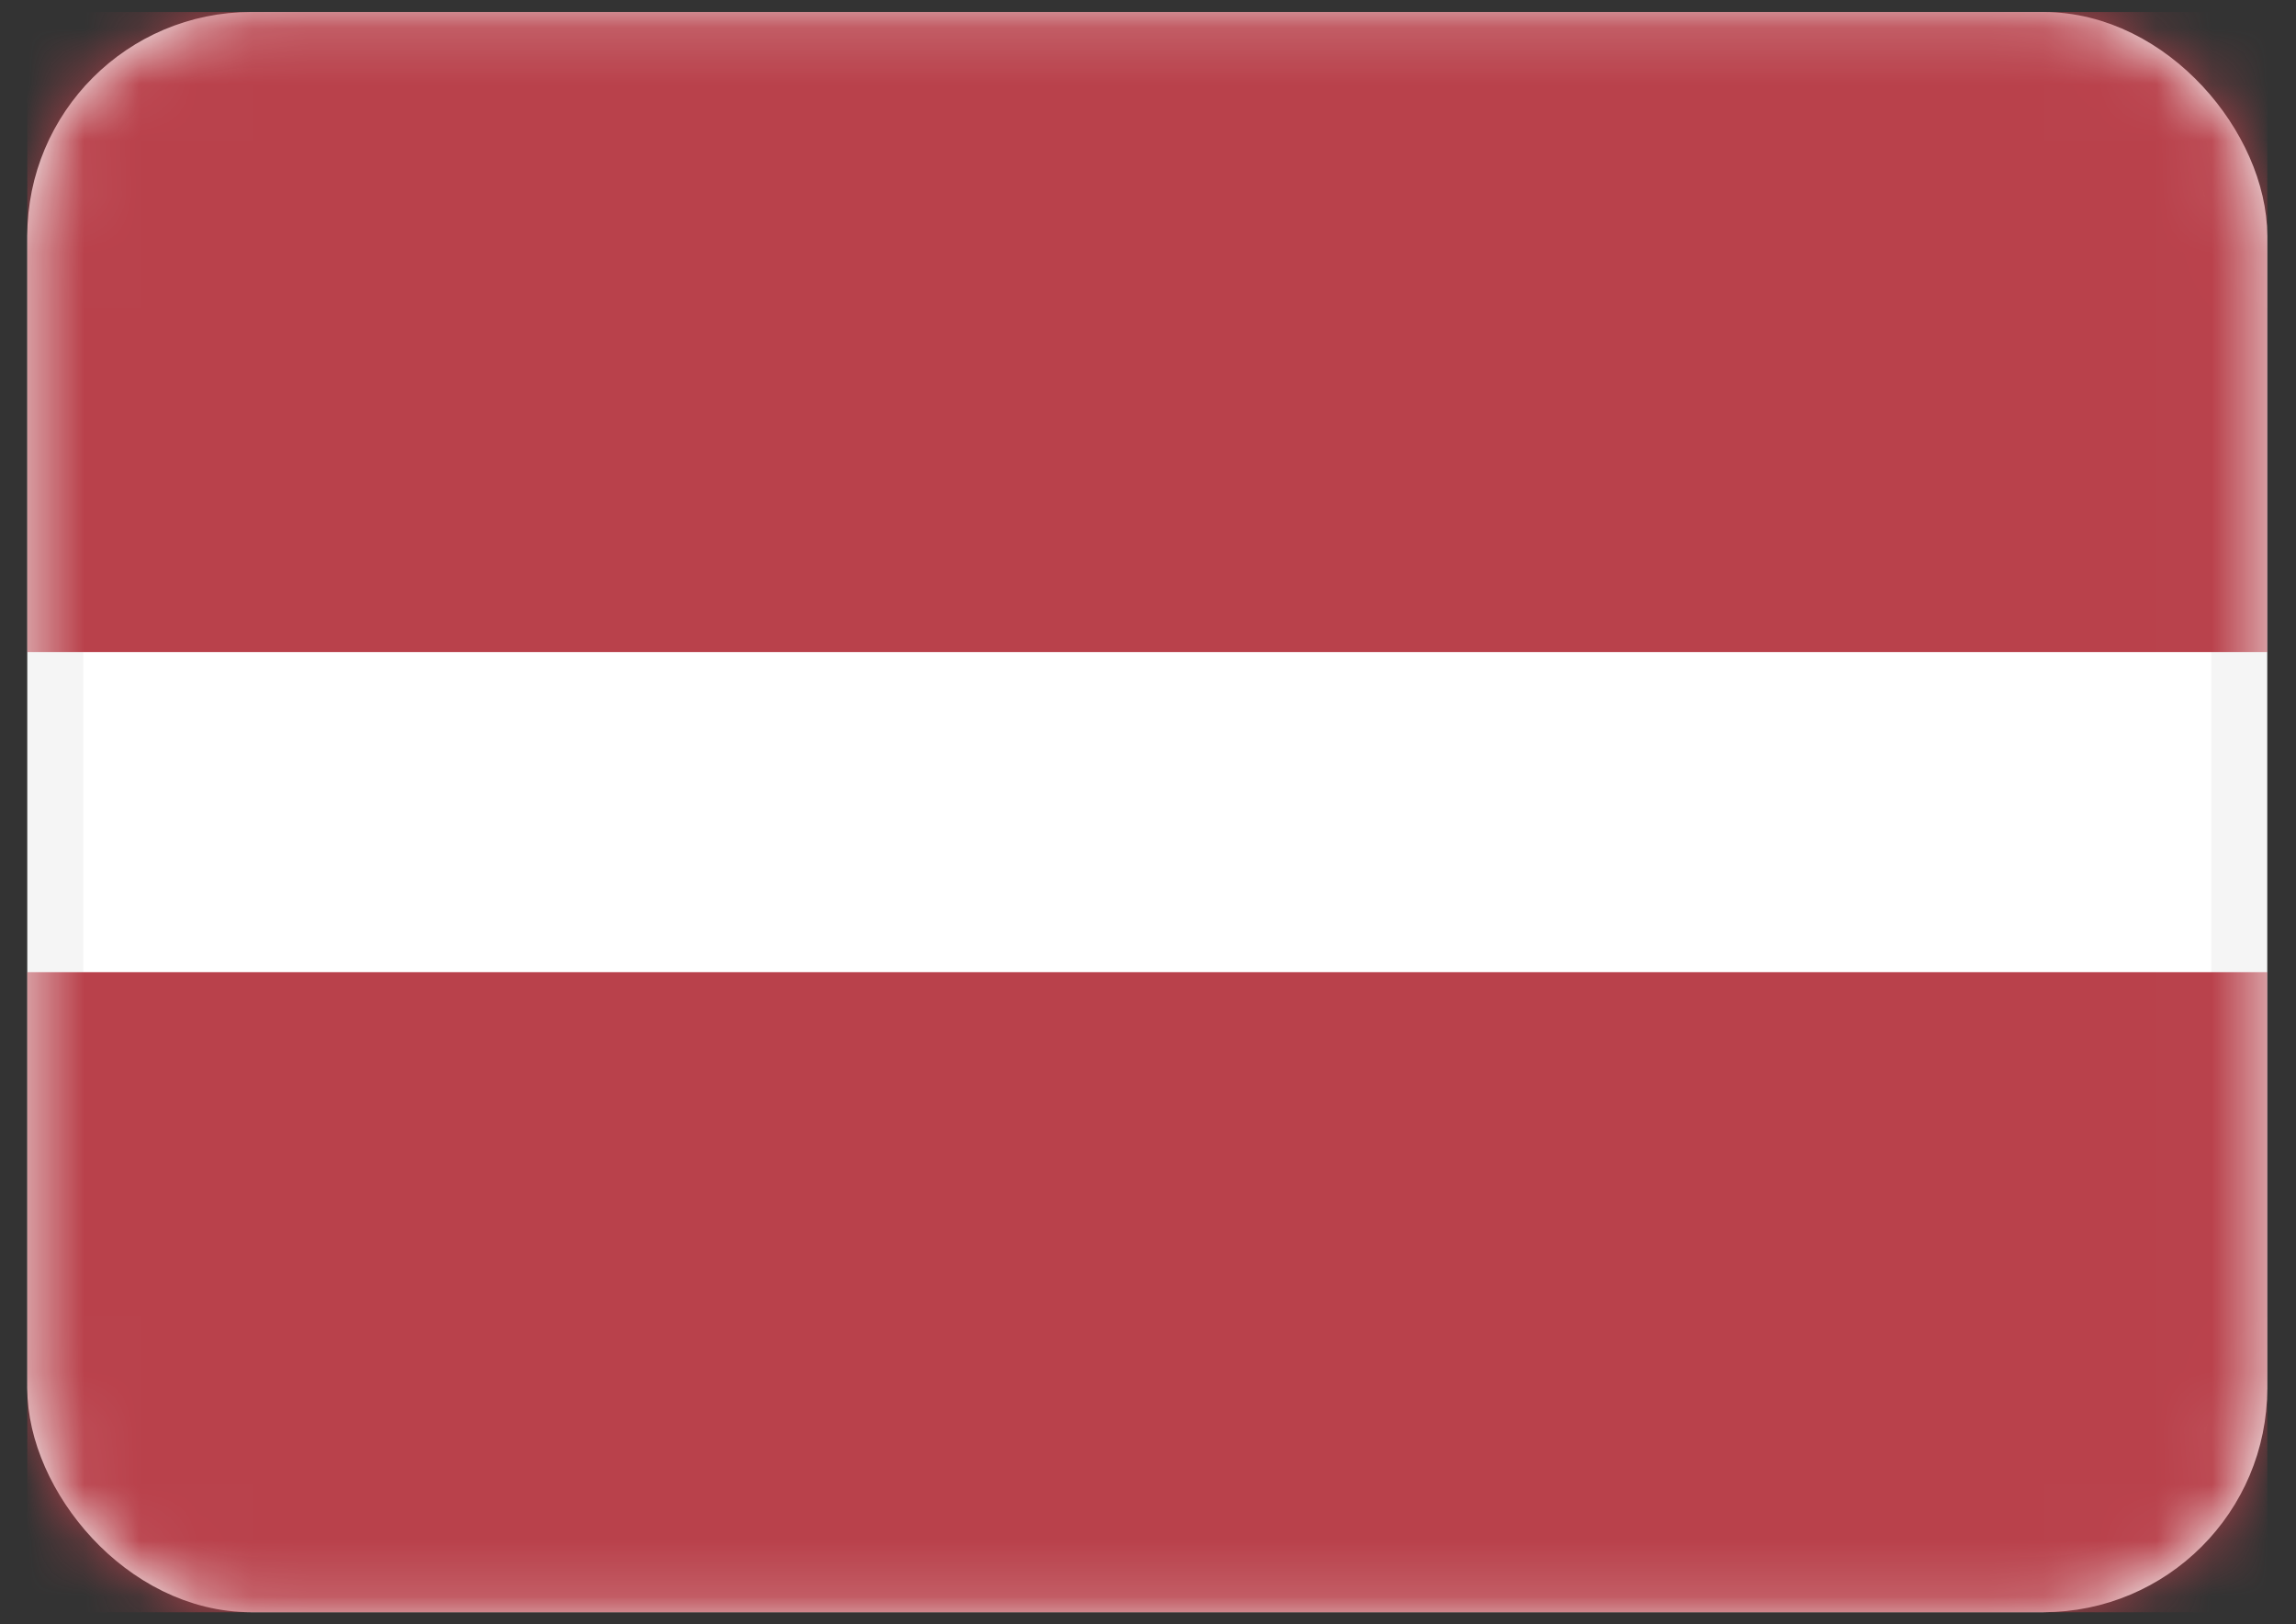<svg width="41" height="29" fill="none" xmlns="http://www.w3.org/2000/svg"><rect width="100%" height="100%" fill="#333333" stroke="none"/><rect x=".987" y=".714" width="39" height="27.571" rx="3.5" fill="#fff" stroke="#F5F5F5"/><mask id="a" style="mask-type:luminance" maskUnits="userSpaceOnUse" x="0" y="0" width="41" height="29"><rect x=".987" y=".714" width="39" height="27.571" rx="3.5" fill="#fff" stroke="#fff"/></mask><g mask="url(#a)" fill-rule="evenodd" clip-rule="evenodd" fill="#B9414B"><path d="M.487 11.643h40V.214h-40v11.429zm0 17.143h40V17.357h-40v11.429z"/></g></svg>